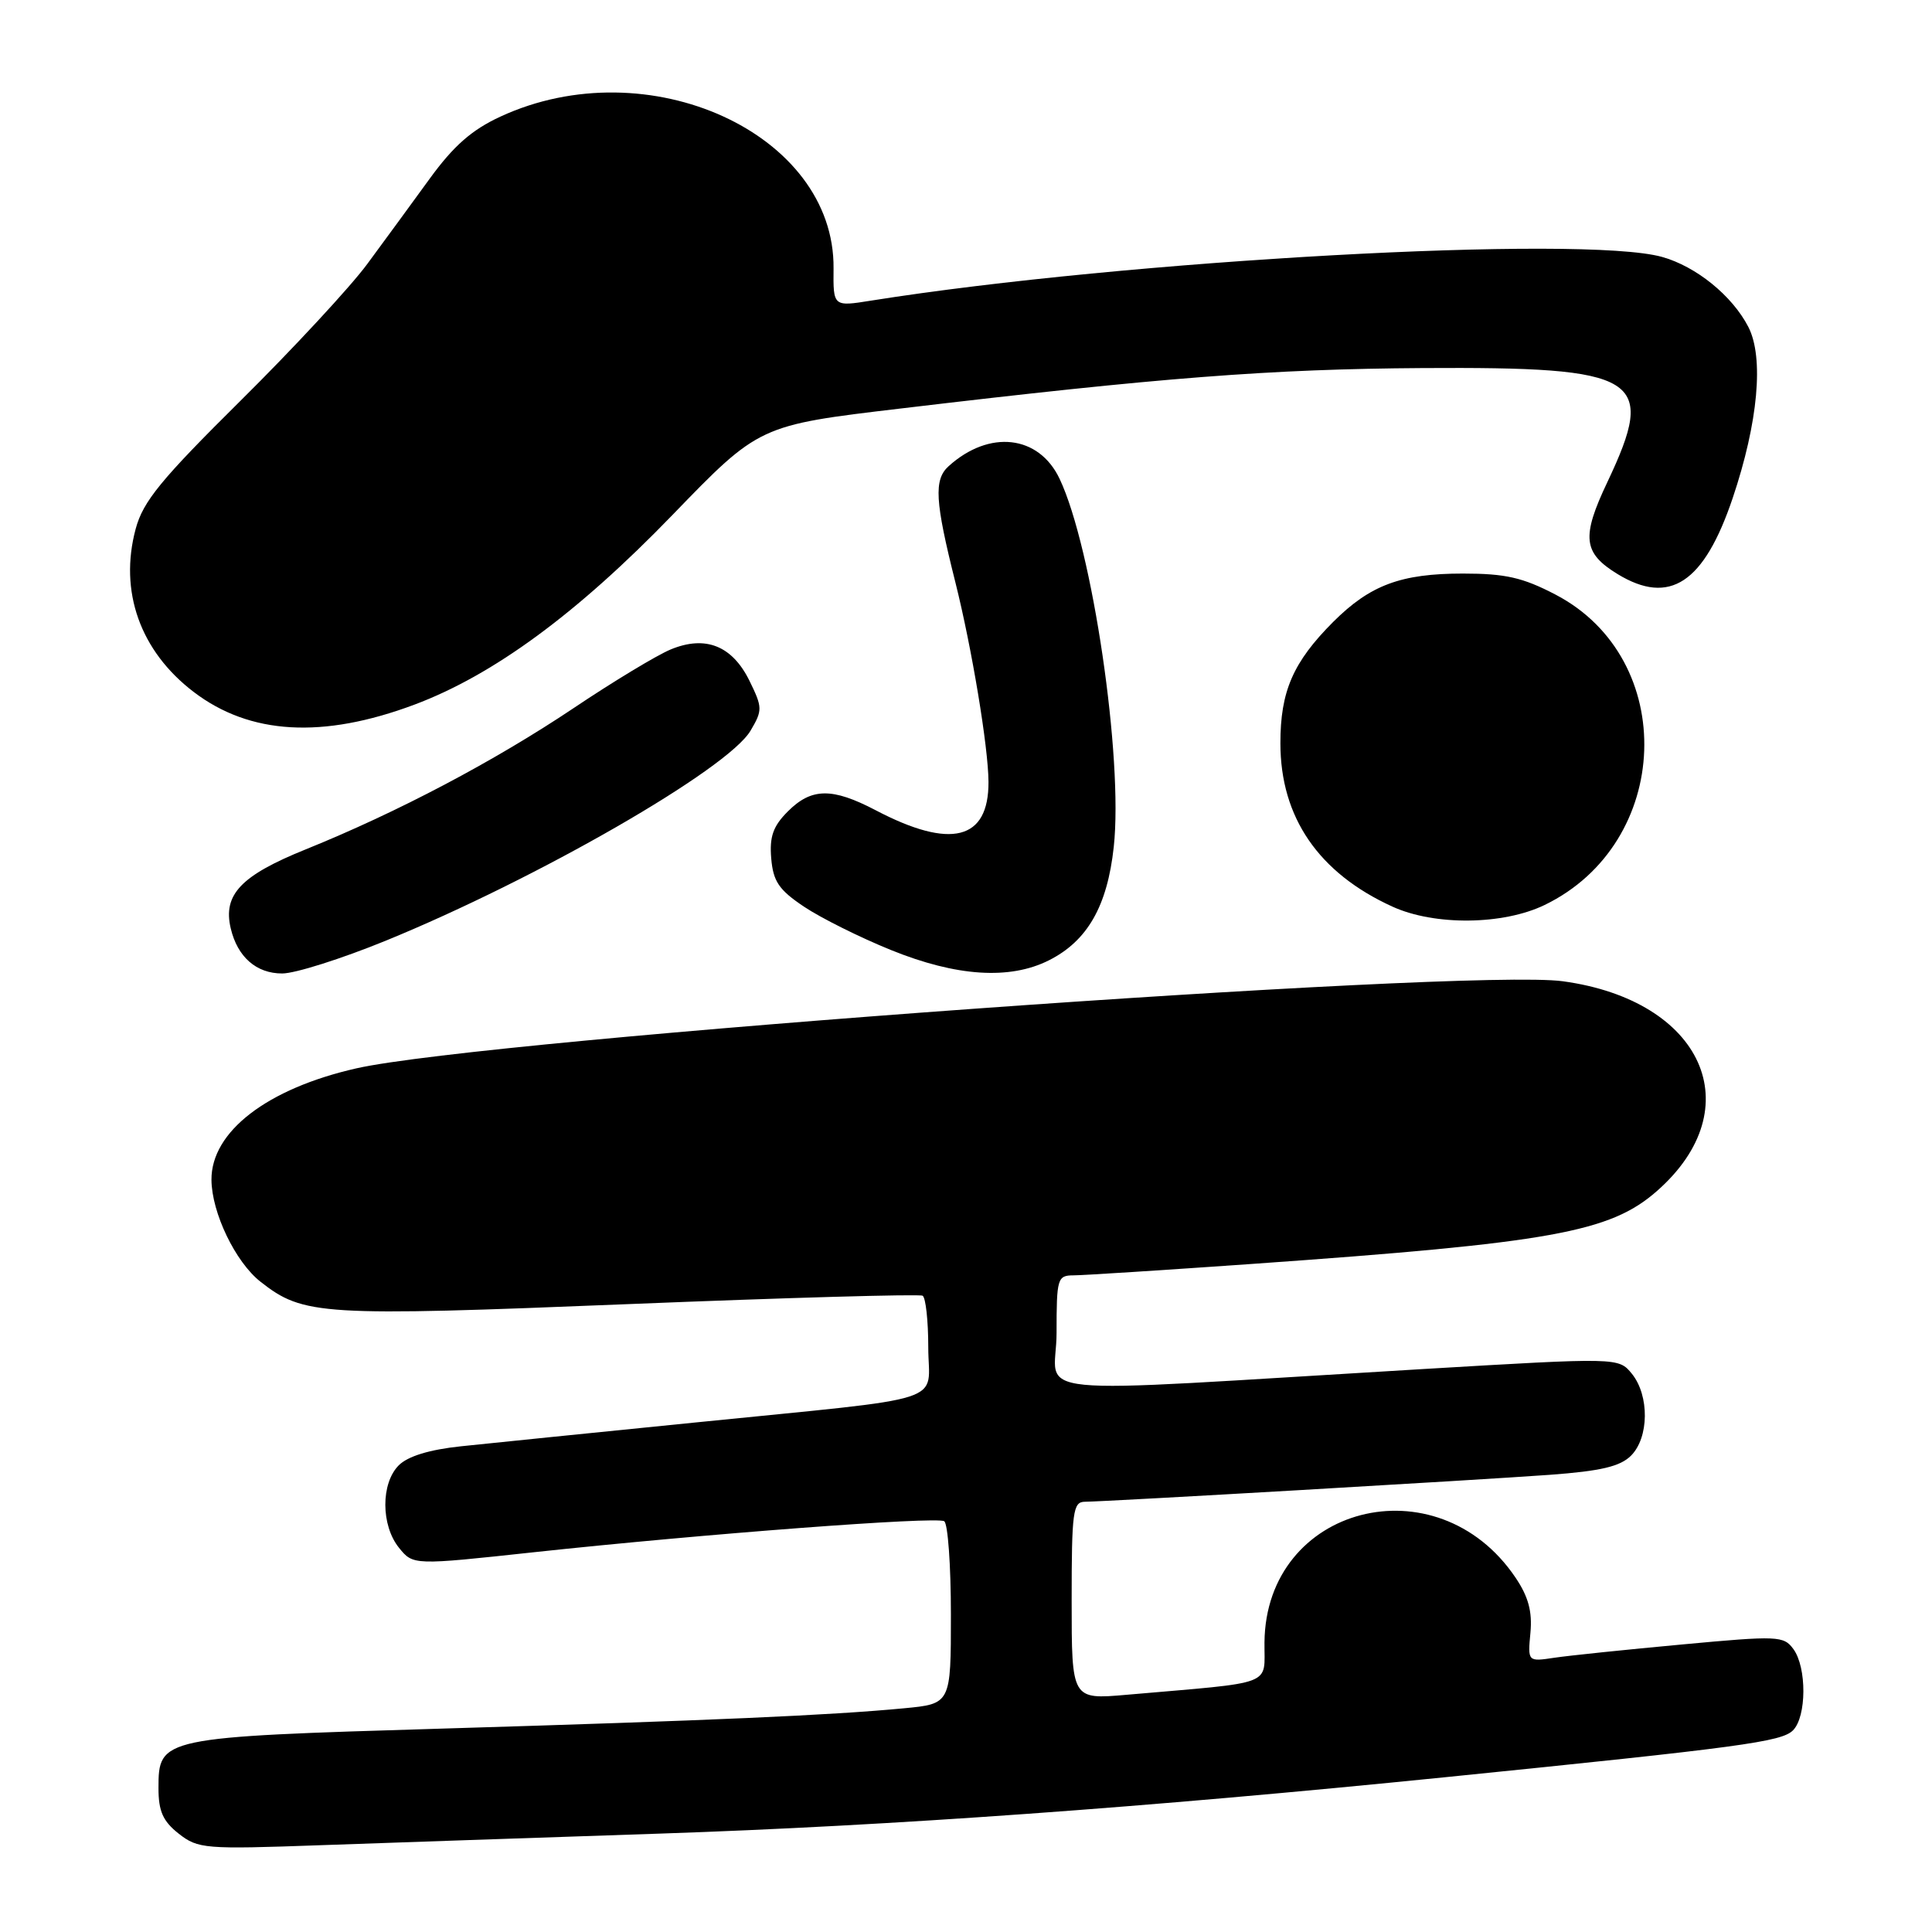 <?xml version="1.0" encoding="UTF-8" standalone="no"?>
<!DOCTYPE svg PUBLIC "-//W3C//DTD SVG 1.1//EN" "http://www.w3.org/Graphics/SVG/1.1/DTD/svg11.dtd" >
<svg xmlns="http://www.w3.org/2000/svg" xmlns:xlink="http://www.w3.org/1999/xlink" version="1.1" viewBox="0 0 256 256">
 <g >
 <path fill="currentColor"
d=" M 87.50 242.96 C 118.10 241.93 151.75 239.51 191.50 235.49 C 230.72 231.52 236.06 230.80 237.58 229.28 C 239.39 227.47 239.42 220.96 237.64 218.52 C 236.35 216.75 235.59 216.72 222.89 217.90 C 215.52 218.58 207.91 219.37 205.96 219.66 C 202.43 220.19 202.43 220.19 202.79 216.34 C 203.05 213.54 202.52 211.56 200.80 209.02 C 190.40 193.64 167.72 199.50 167.55 217.62 C 167.49 223.50 169.24 222.83 149.25 224.57 C 142.00 225.20 142.00 225.20 142.00 212.10 C 142.00 200.29 142.17 199.00 143.75 198.99 C 146.60 198.97 195.74 196.12 205.37 195.42 C 212.12 194.92 214.68 194.32 216.12 192.88 C 218.51 190.49 218.57 184.93 216.24 182.04 C 214.47 179.87 214.47 179.87 188.49 181.41 C 133.68 184.67 140.00 185.29 140.00 176.62 C 140.00 169.39 140.11 169.00 142.25 168.99 C 143.49 168.99 154.18 168.30 166.00 167.47 C 205.53 164.68 213.34 163.28 219.55 157.82 C 232.06 146.83 225.66 132.55 207.07 130.02 C 194.35 128.29 64.43 137.67 47.23 141.56 C 35.40 144.24 27.98 149.95 28.02 156.33 C 28.05 160.69 31.19 167.22 34.51 169.83 C 40.21 174.31 42.48 174.45 83.30 172.80 C 104.31 171.95 121.84 171.45 122.25 171.69 C 122.66 171.92 123.00 175.00 123.00 178.51 C 123.00 186.15 126.55 185.01 92.00 188.50 C 78.53 189.85 64.62 191.27 61.09 191.64 C 56.90 192.08 54.04 192.96 52.84 194.16 C 50.45 196.55 50.47 202.12 52.87 205.09 C 54.75 207.41 54.75 207.41 70.73 205.68 C 93.28 203.25 124.06 200.92 125.11 201.57 C 125.60 201.87 126.00 207.44 126.00 213.94 C 126.00 225.77 126.00 225.77 119.75 226.36 C 109.98 227.29 94.20 227.98 58.54 229.05 C 21.25 230.17 21.00 230.22 21.00 236.95 C 21.00 240.00 21.59 241.32 23.68 242.97 C 26.24 244.98 27.14 245.05 42.43 244.50 C 51.27 244.19 71.55 243.49 87.50 242.96 Z  M 51.06 124.67 C 71.22 116.43 96.44 101.92 99.45 96.82 C 101.05 94.11 101.04 93.75 99.32 90.23 C 97.03 85.56 93.48 84.14 88.86 86.06 C 87.03 86.82 81.25 90.31 76.02 93.82 C 65.49 100.87 52.70 107.62 40.50 112.55 C 31.93 116.01 29.52 118.54 30.57 123.00 C 31.46 126.80 33.97 129.00 37.40 128.99 C 39.11 128.99 45.25 127.04 51.06 124.67 Z  M 138.98 127.25 C 144.09 124.68 146.73 120.07 147.58 112.21 C 148.85 100.48 144.74 72.59 140.40 63.44 C 137.65 57.64 131.09 56.90 125.70 61.77 C 123.72 63.56 123.88 66.38 126.60 77.19 C 128.78 85.89 130.96 99.03 130.98 103.60 C 131.02 111.33 125.99 112.59 116.01 107.35 C 110.27 104.35 107.53 104.38 104.40 107.51 C 102.44 109.47 101.95 110.85 102.19 113.73 C 102.45 116.79 103.20 117.91 106.55 120.15 C 108.78 121.64 113.95 124.22 118.05 125.88 C 126.73 129.40 133.79 129.86 138.98 127.25 Z  M 204.68 119.91 C 221.59 111.72 222.45 87.32 206.12 78.79 C 201.77 76.52 199.48 76.00 193.85 76.00 C 185.62 76.00 181.55 77.52 176.66 82.40 C 171.34 87.73 169.65 91.60 169.66 98.50 C 169.66 108.30 174.73 115.68 184.50 120.13 C 190.08 122.68 199.18 122.58 204.68 119.91 Z  M 54.91 93.37 C 65.37 89.45 76.47 81.30 89.09 68.25 C 100.60 56.35 100.60 56.35 119.34 54.13 C 153.86 50.02 168.37 48.90 188.50 48.77 C 217.41 48.60 219.58 49.94 212.98 63.89 C 209.52 71.18 209.76 73.27 214.34 76.07 C 221.24 80.27 225.79 77.27 229.59 66.00 C 232.97 55.97 233.75 47.36 231.66 43.31 C 229.52 39.17 224.74 35.30 220.22 34.04 C 209.68 31.12 149.28 34.46 115.45 39.83 C 110.40 40.64 110.40 40.64 110.45 35.57 C 110.63 17.67 85.86 6.39 66.29 15.46 C 62.52 17.20 60.10 19.33 56.95 23.66 C 54.62 26.87 50.88 31.98 48.65 35.00 C 46.42 38.02 38.87 46.17 31.88 53.09 C 21.32 63.55 18.96 66.43 17.98 70.07 C 15.75 78.35 18.57 86.28 25.67 91.69 C 33.10 97.36 42.76 97.92 54.91 93.37 Z "/>
</g>
</svg>